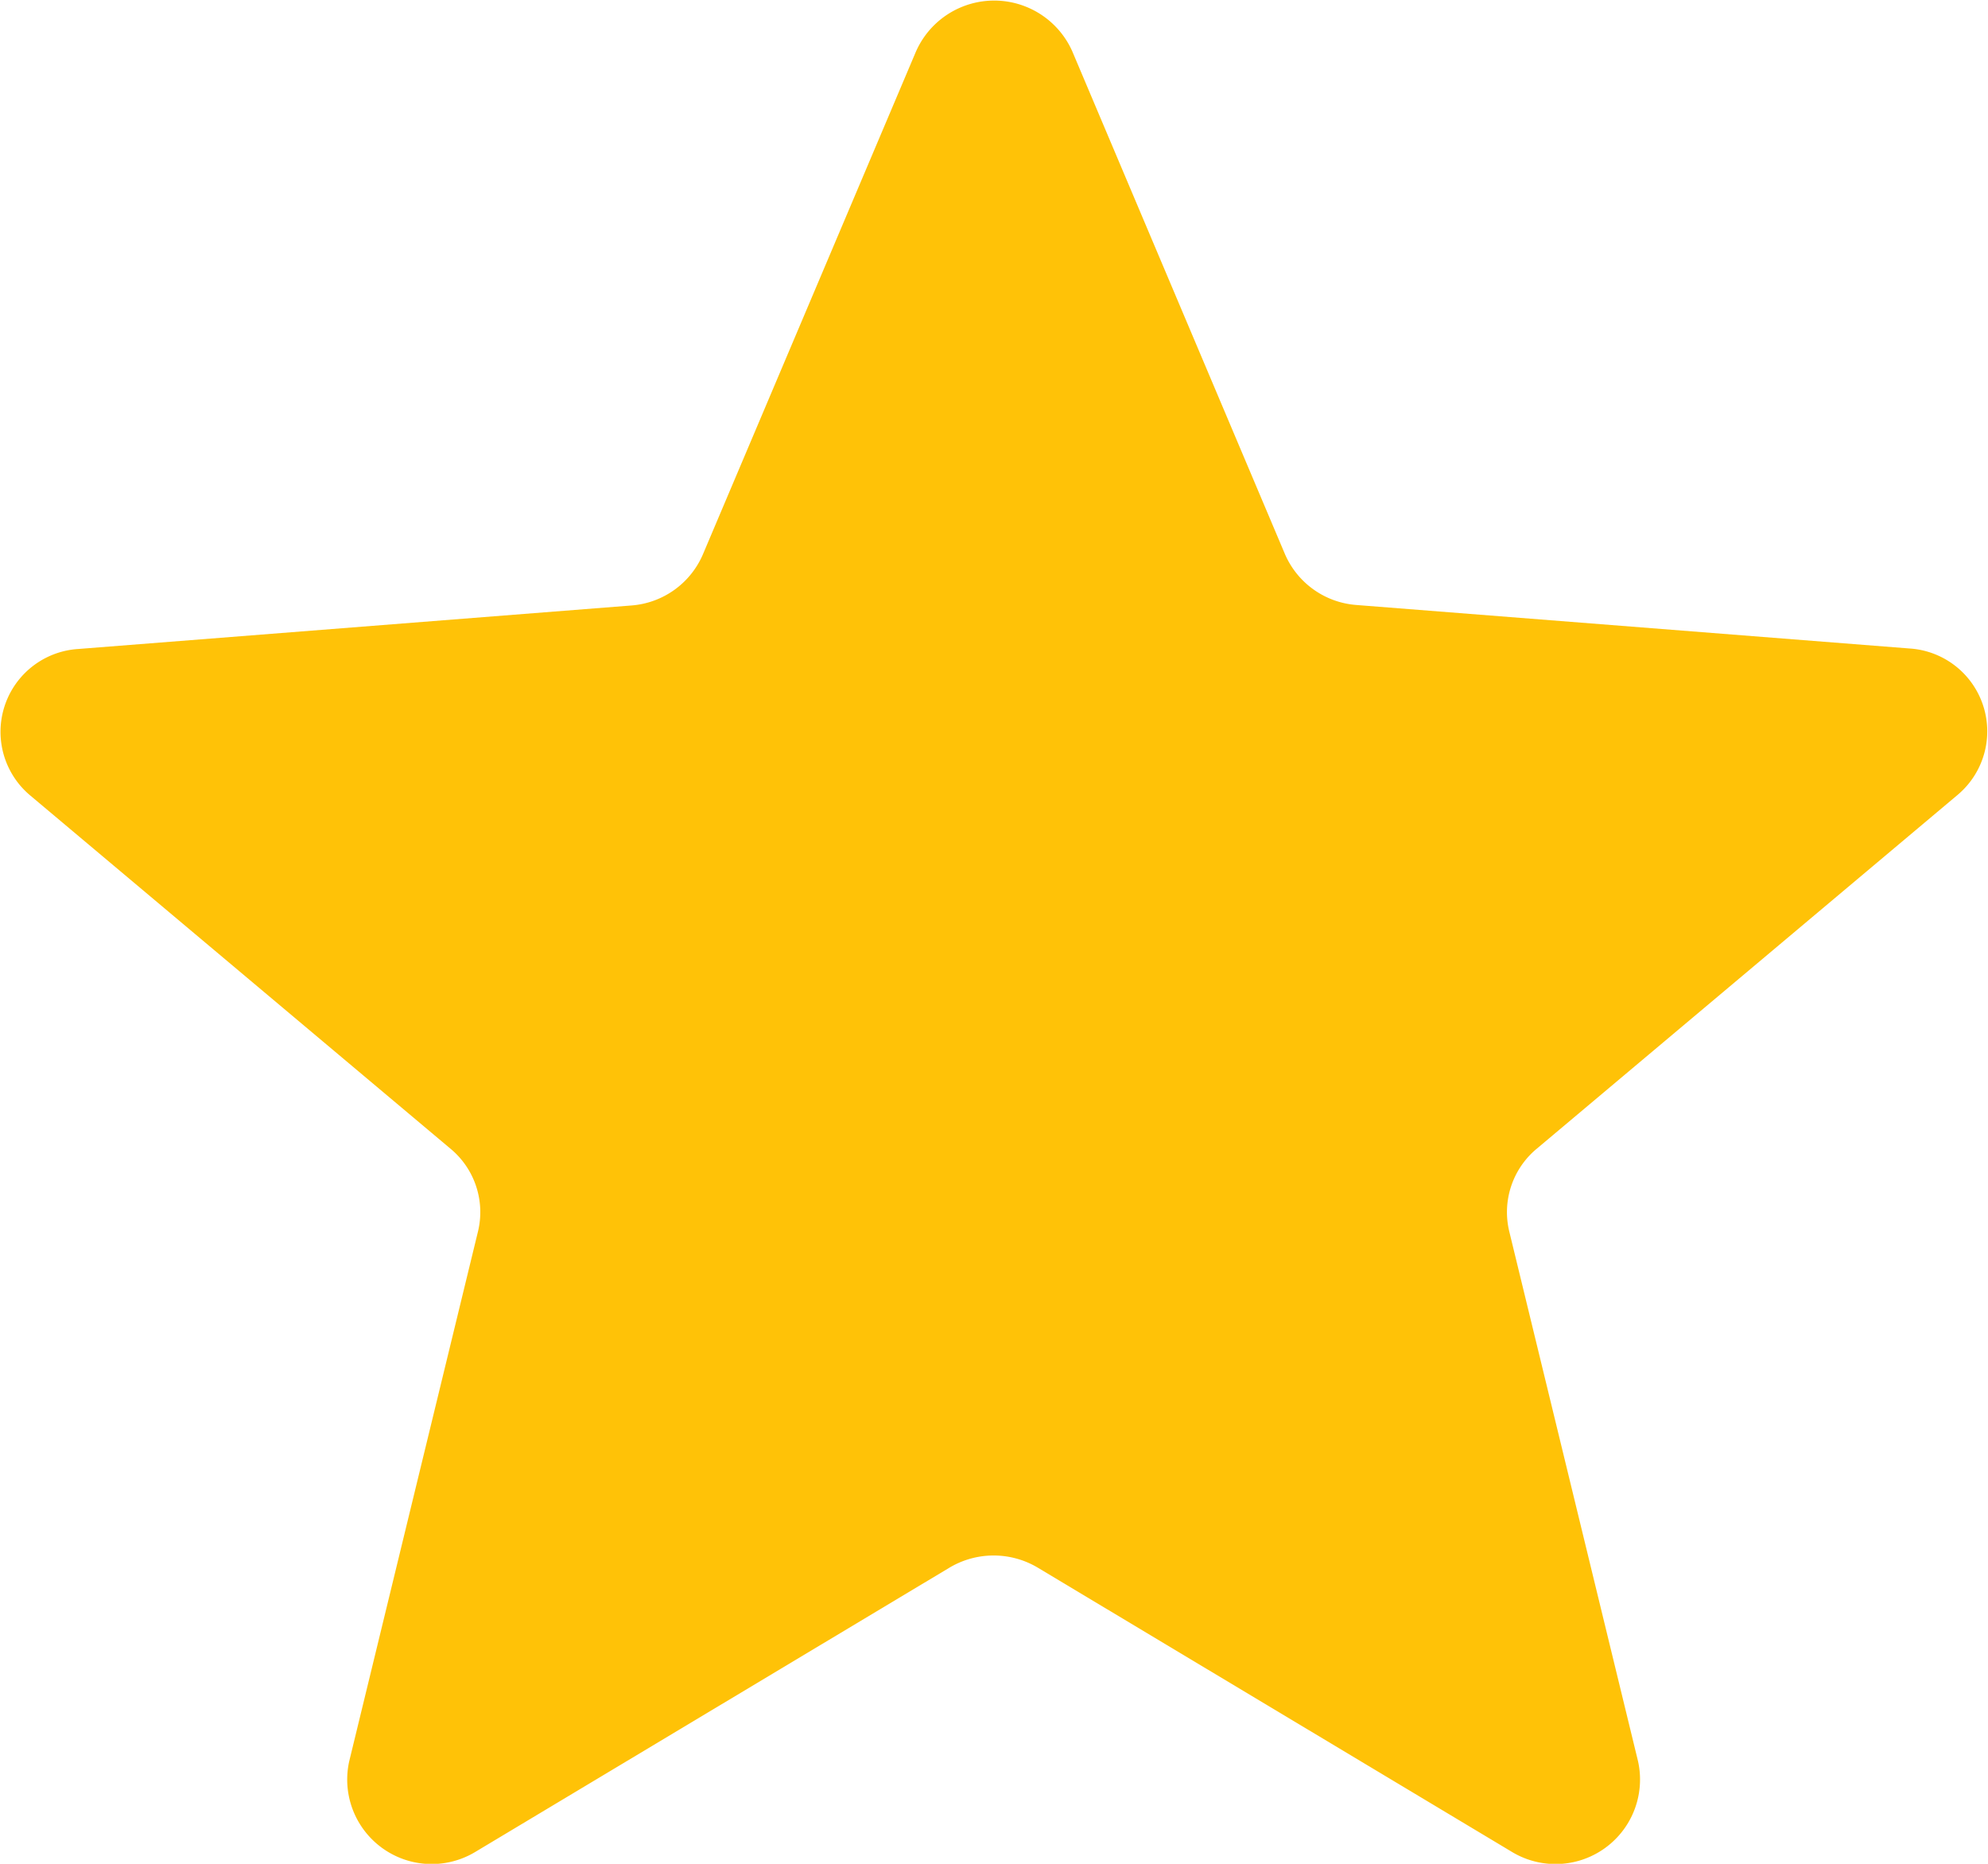 <svg xmlns="http://www.w3.org/2000/svg" width="16" height="15" viewBox="0 0 16 15">
  <path id="패스_115352" data-name="패스 115352" d="M225.689,3.413,227.4,7.458a.682.682,0,0,0,.576.411l4.45.35a.668.668,0,0,1,.39,1.177l-3.39,2.85a.663.663,0,0,0-.22.665l1.036,4.262a.68.68,0,0,1-1.02.728l-3.81-2.284a.694.694,0,0,0-.712,0l-3.81,2.284a.68.68,0,0,1-1.02-.728l1.036-4.262a.663.663,0,0,0-.22-.665L217.3,9.4a.668.668,0,0,1,.39-1.177l4.45-.35a.682.682,0,0,0,.576-.411l1.714-4.045A.688.688,0,0,1,225.689,3.413Z" transform="translate(-217.059 -3)" fill="#ffc207"/>
</svg>
